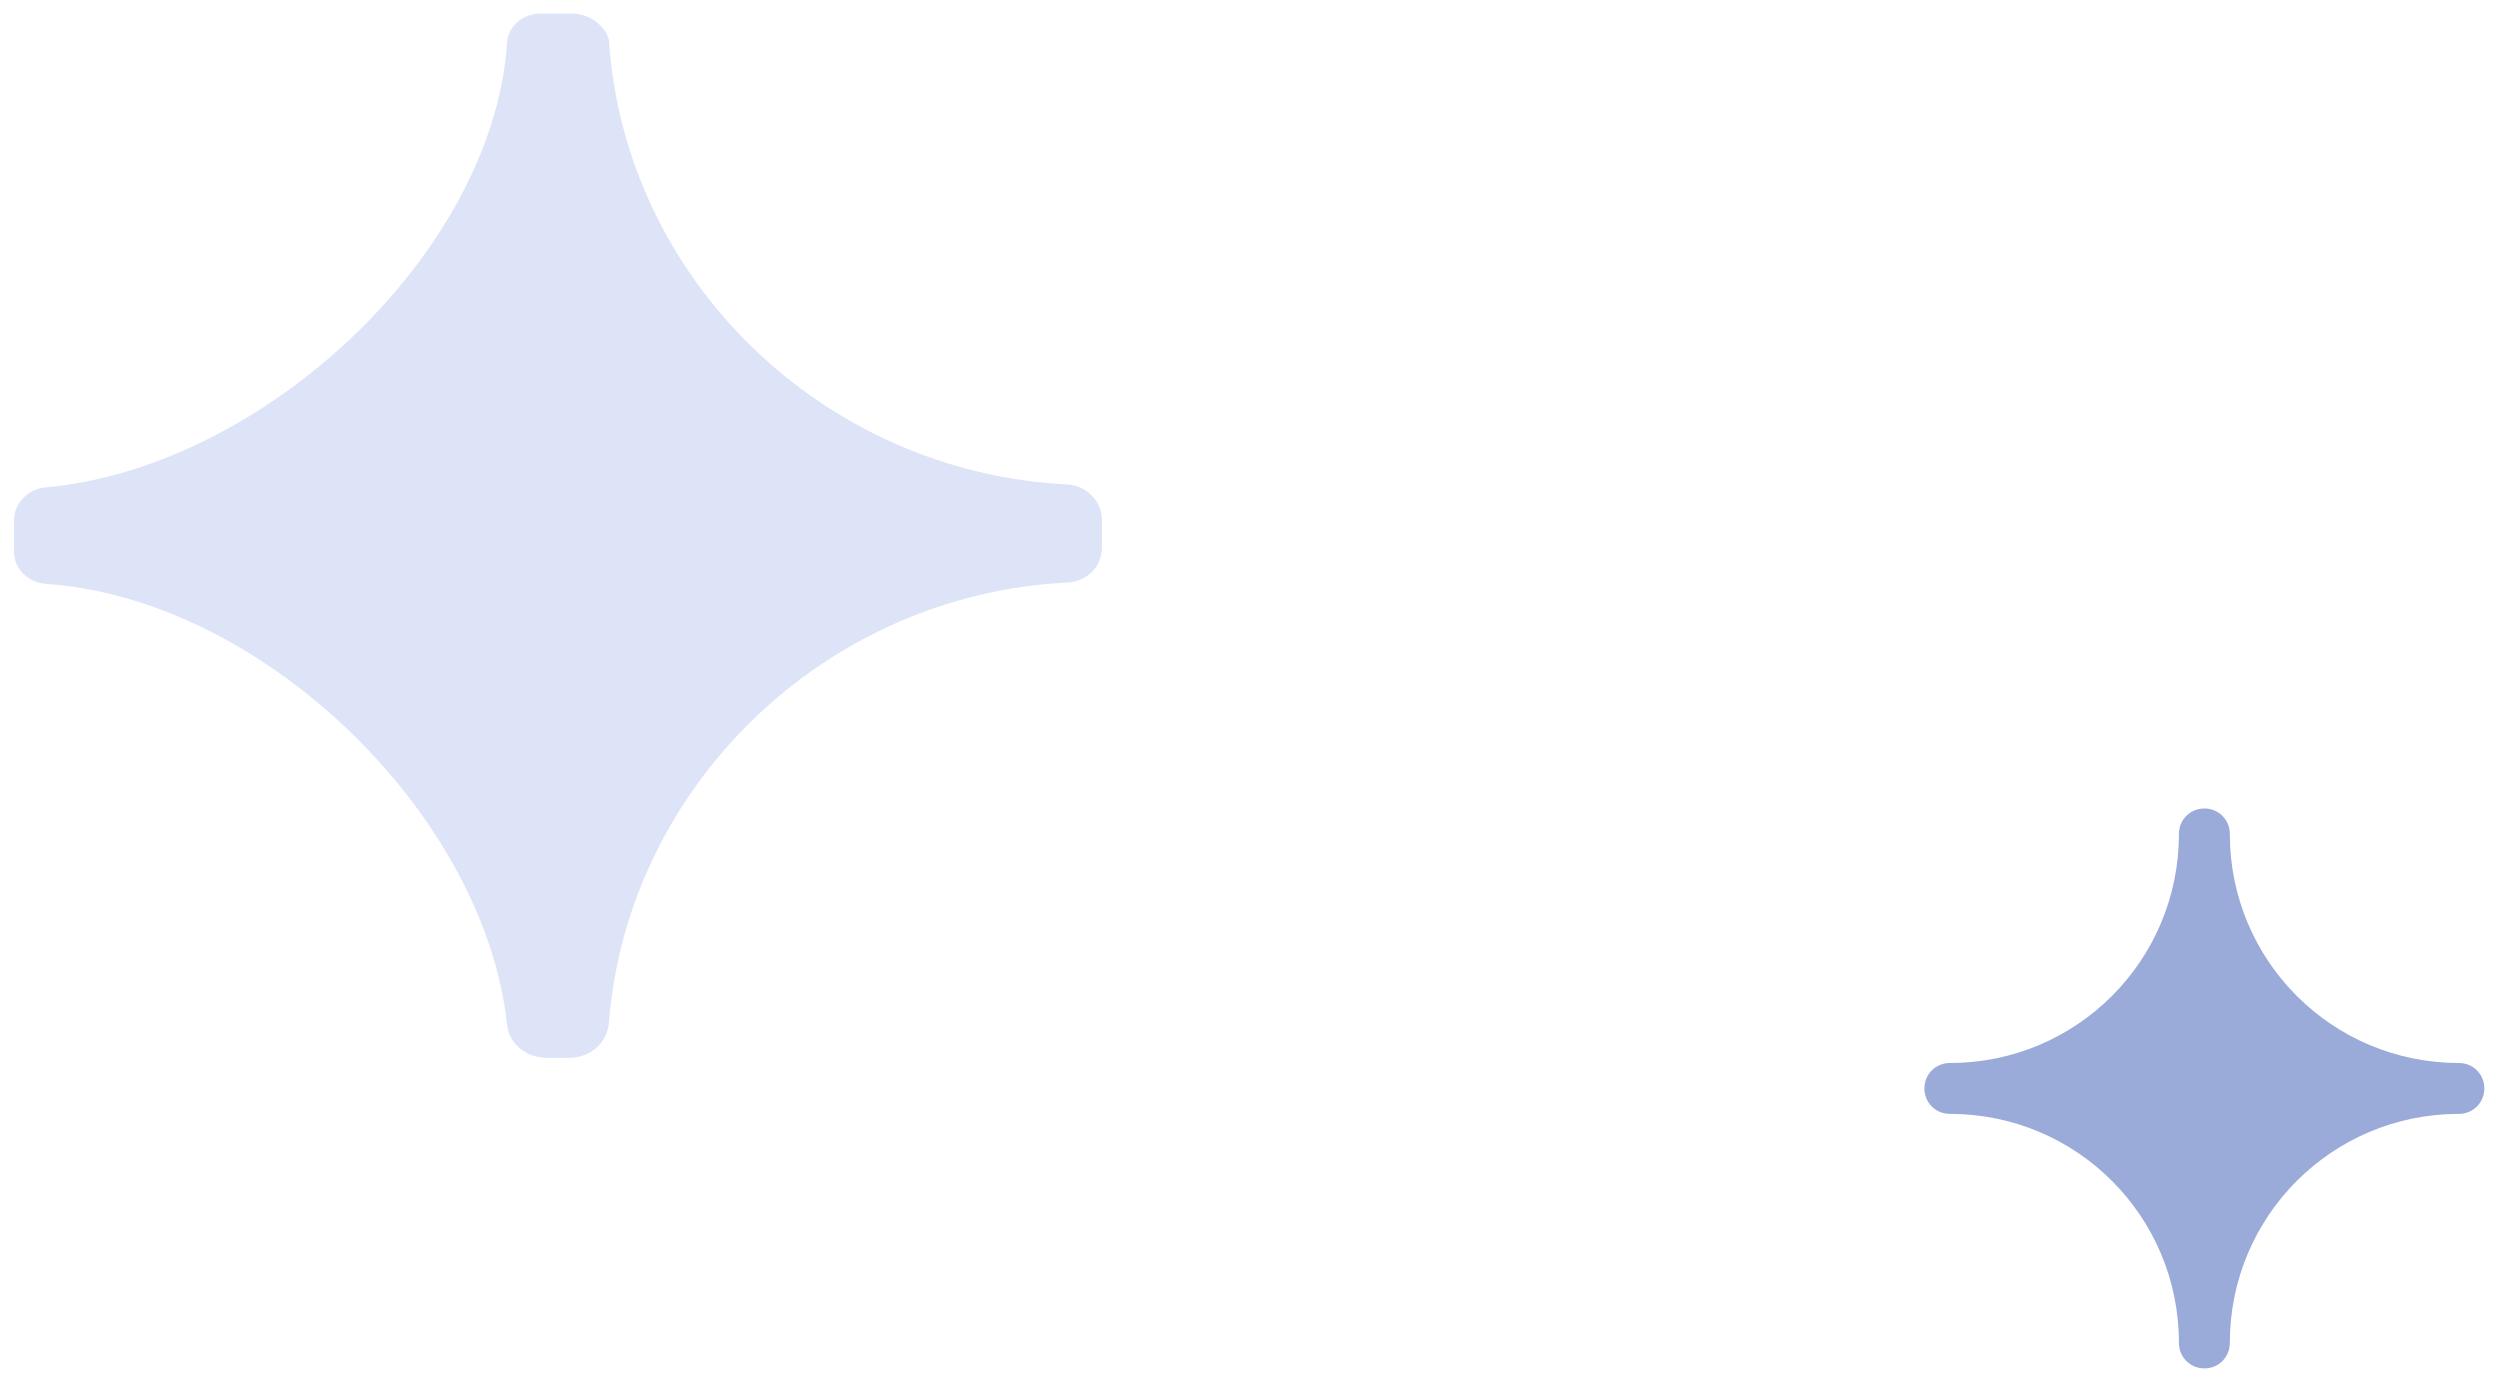 <svg width="56" height="31" viewBox="0 0 56 31" fill="none" xmlns="http://www.w3.org/2000/svg">
    <path d="M55.079 23.811C52.24 23.811 49.948 21.519 49.948 18.68C49.948 18.361 49.698 18.11 49.379 18.11C49.059 18.11 48.808 18.361 48.808 18.68C48.808 21.519 46.516 23.811 43.678 23.811C43.358 23.811 43.107 24.061 43.107 24.381C43.107 24.7 43.358 24.951 43.678 24.951C46.516 24.951 48.808 27.242 48.808 30.081C48.808 30.4 49.059 30.652 49.379 30.652C49.698 30.652 49.948 30.4 49.948 30.081C49.948 27.242 52.24 24.951 55.079 24.951C55.398 24.951 55.649 24.7 55.649 24.381C55.649 24.061 55.398 23.811 55.079 23.811Z" fill="#9BABD9"/>
    <path d="M12.81 0.303H12.117C11.702 0.303 11.356 0.602 11.356 1.002C11.01 5.694 5.887 10.486 1.007 10.919C0.626 10.952 0.314 11.284 0.314 11.651V12.349C0.314 12.749 0.626 13.048 1.042 13.081C5.887 13.414 10.837 18.239 11.356 22.932C11.391 23.364 11.771 23.697 12.256 23.697H12.741C13.226 23.697 13.606 23.364 13.641 22.898C14.056 17.641 18.452 13.315 23.922 13.048C24.371 13.016 24.683 12.682 24.683 12.249V11.651C24.683 11.218 24.337 10.885 23.922 10.852C18.417 10.586 13.987 6.227 13.641 0.902C13.572 0.602 13.226 0.303 12.81 0.303Z" fill="#DEE4F8"/>
</svg>
